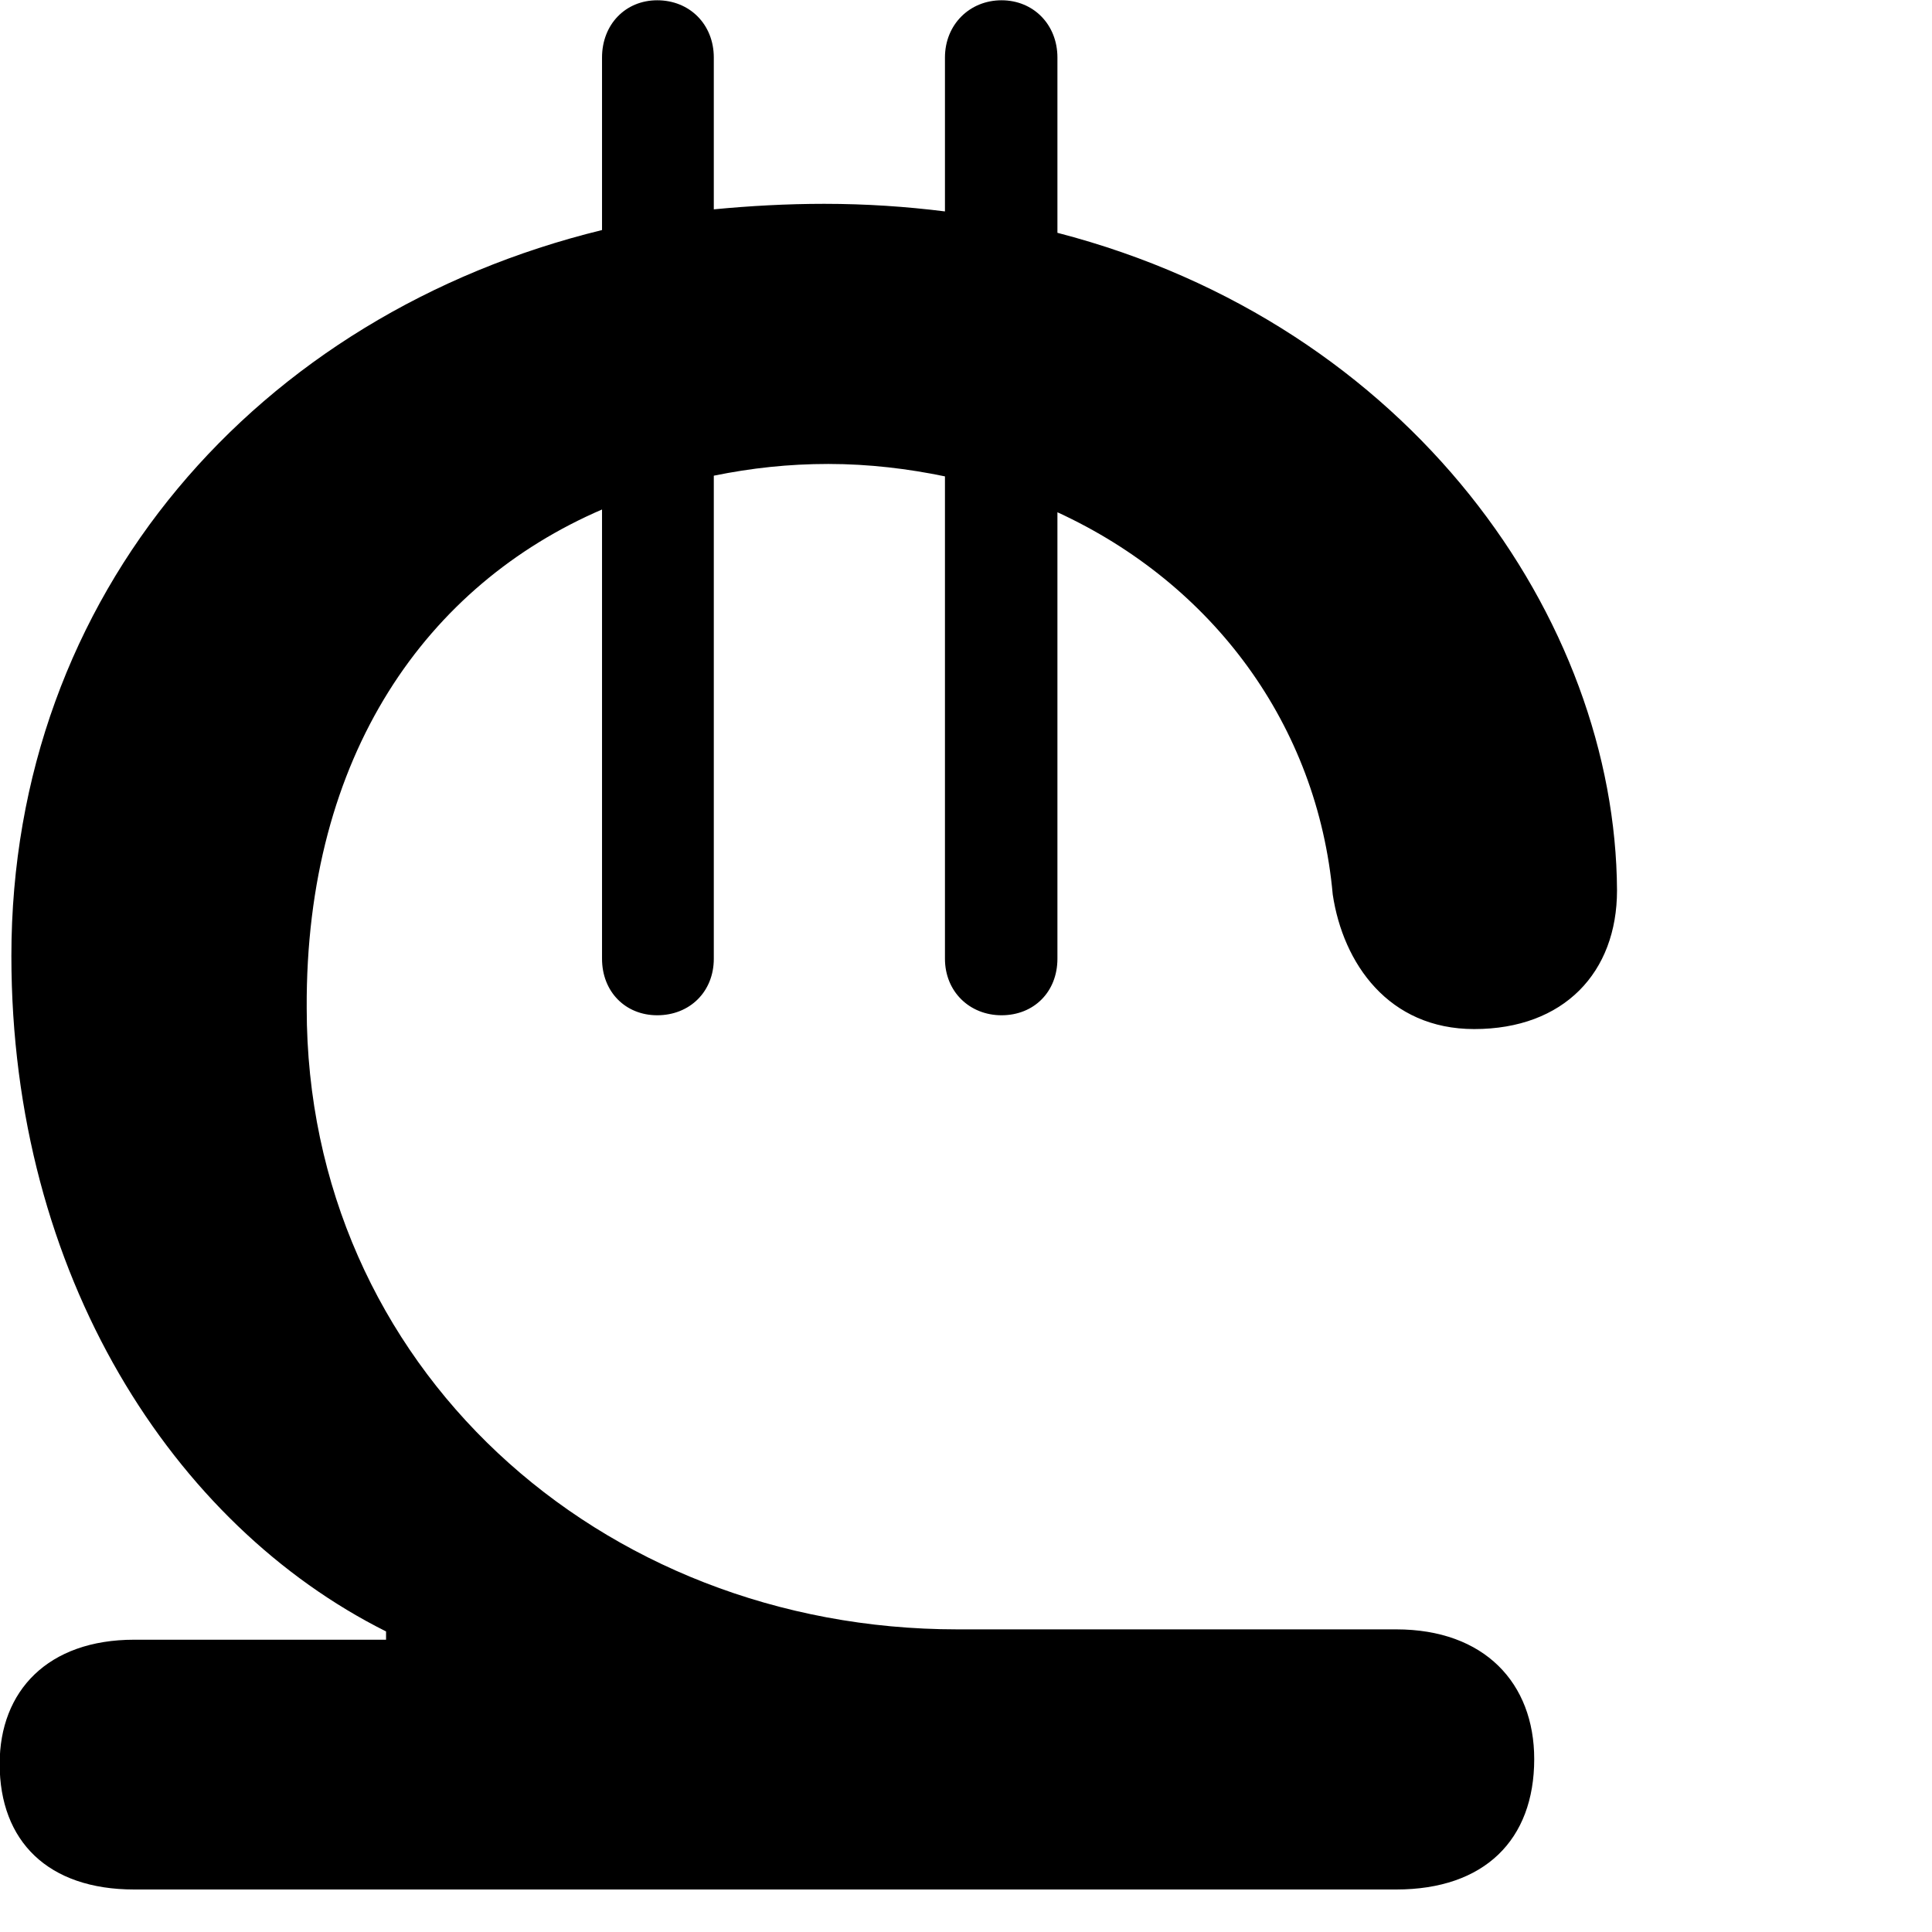 <svg xmlns="http://www.w3.org/2000/svg" viewBox="0 0 28 28" width="28" height="28">
  <path d="M1.945 27.384H20.235C21.515 27.384 22.235 26.664 22.235 25.494C22.235 24.394 21.515 23.614 20.235 23.614H13.875C8.685 23.614 4.445 19.794 4.445 14.614C4.425 10.934 6.195 8.474 8.725 7.384V13.894C8.725 14.374 9.065 14.714 9.525 14.714C9.995 14.714 10.345 14.374 10.345 13.894V6.894C10.885 6.784 11.425 6.724 12.005 6.724C12.595 6.724 13.165 6.794 13.695 6.904V13.894C13.695 14.374 14.055 14.714 14.515 14.714C14.985 14.714 15.325 14.374 15.325 13.894V7.424C17.585 8.464 19.095 10.514 19.315 12.964C19.465 13.964 20.125 14.914 21.365 14.914C22.665 14.914 23.435 14.094 23.435 12.904C23.415 8.984 20.455 4.704 15.325 3.374V0.834C15.325 0.354 14.975 0.004 14.515 0.004C14.055 0.004 13.695 0.354 13.695 0.834V3.064C13.135 2.994 12.555 2.954 11.945 2.954C11.405 2.954 10.865 2.984 10.345 3.034V0.834C10.345 0.354 9.995 0.004 9.525 0.004C9.065 0.004 8.725 0.354 8.725 0.834V3.334C3.735 4.554 0.165 8.604 0.165 13.854C0.165 18.484 2.515 22.104 5.595 23.644V23.764H1.945C0.695 23.764 -0.005 24.504 -0.005 25.564C-0.005 26.684 0.695 27.384 1.945 27.384Z" />
</svg>